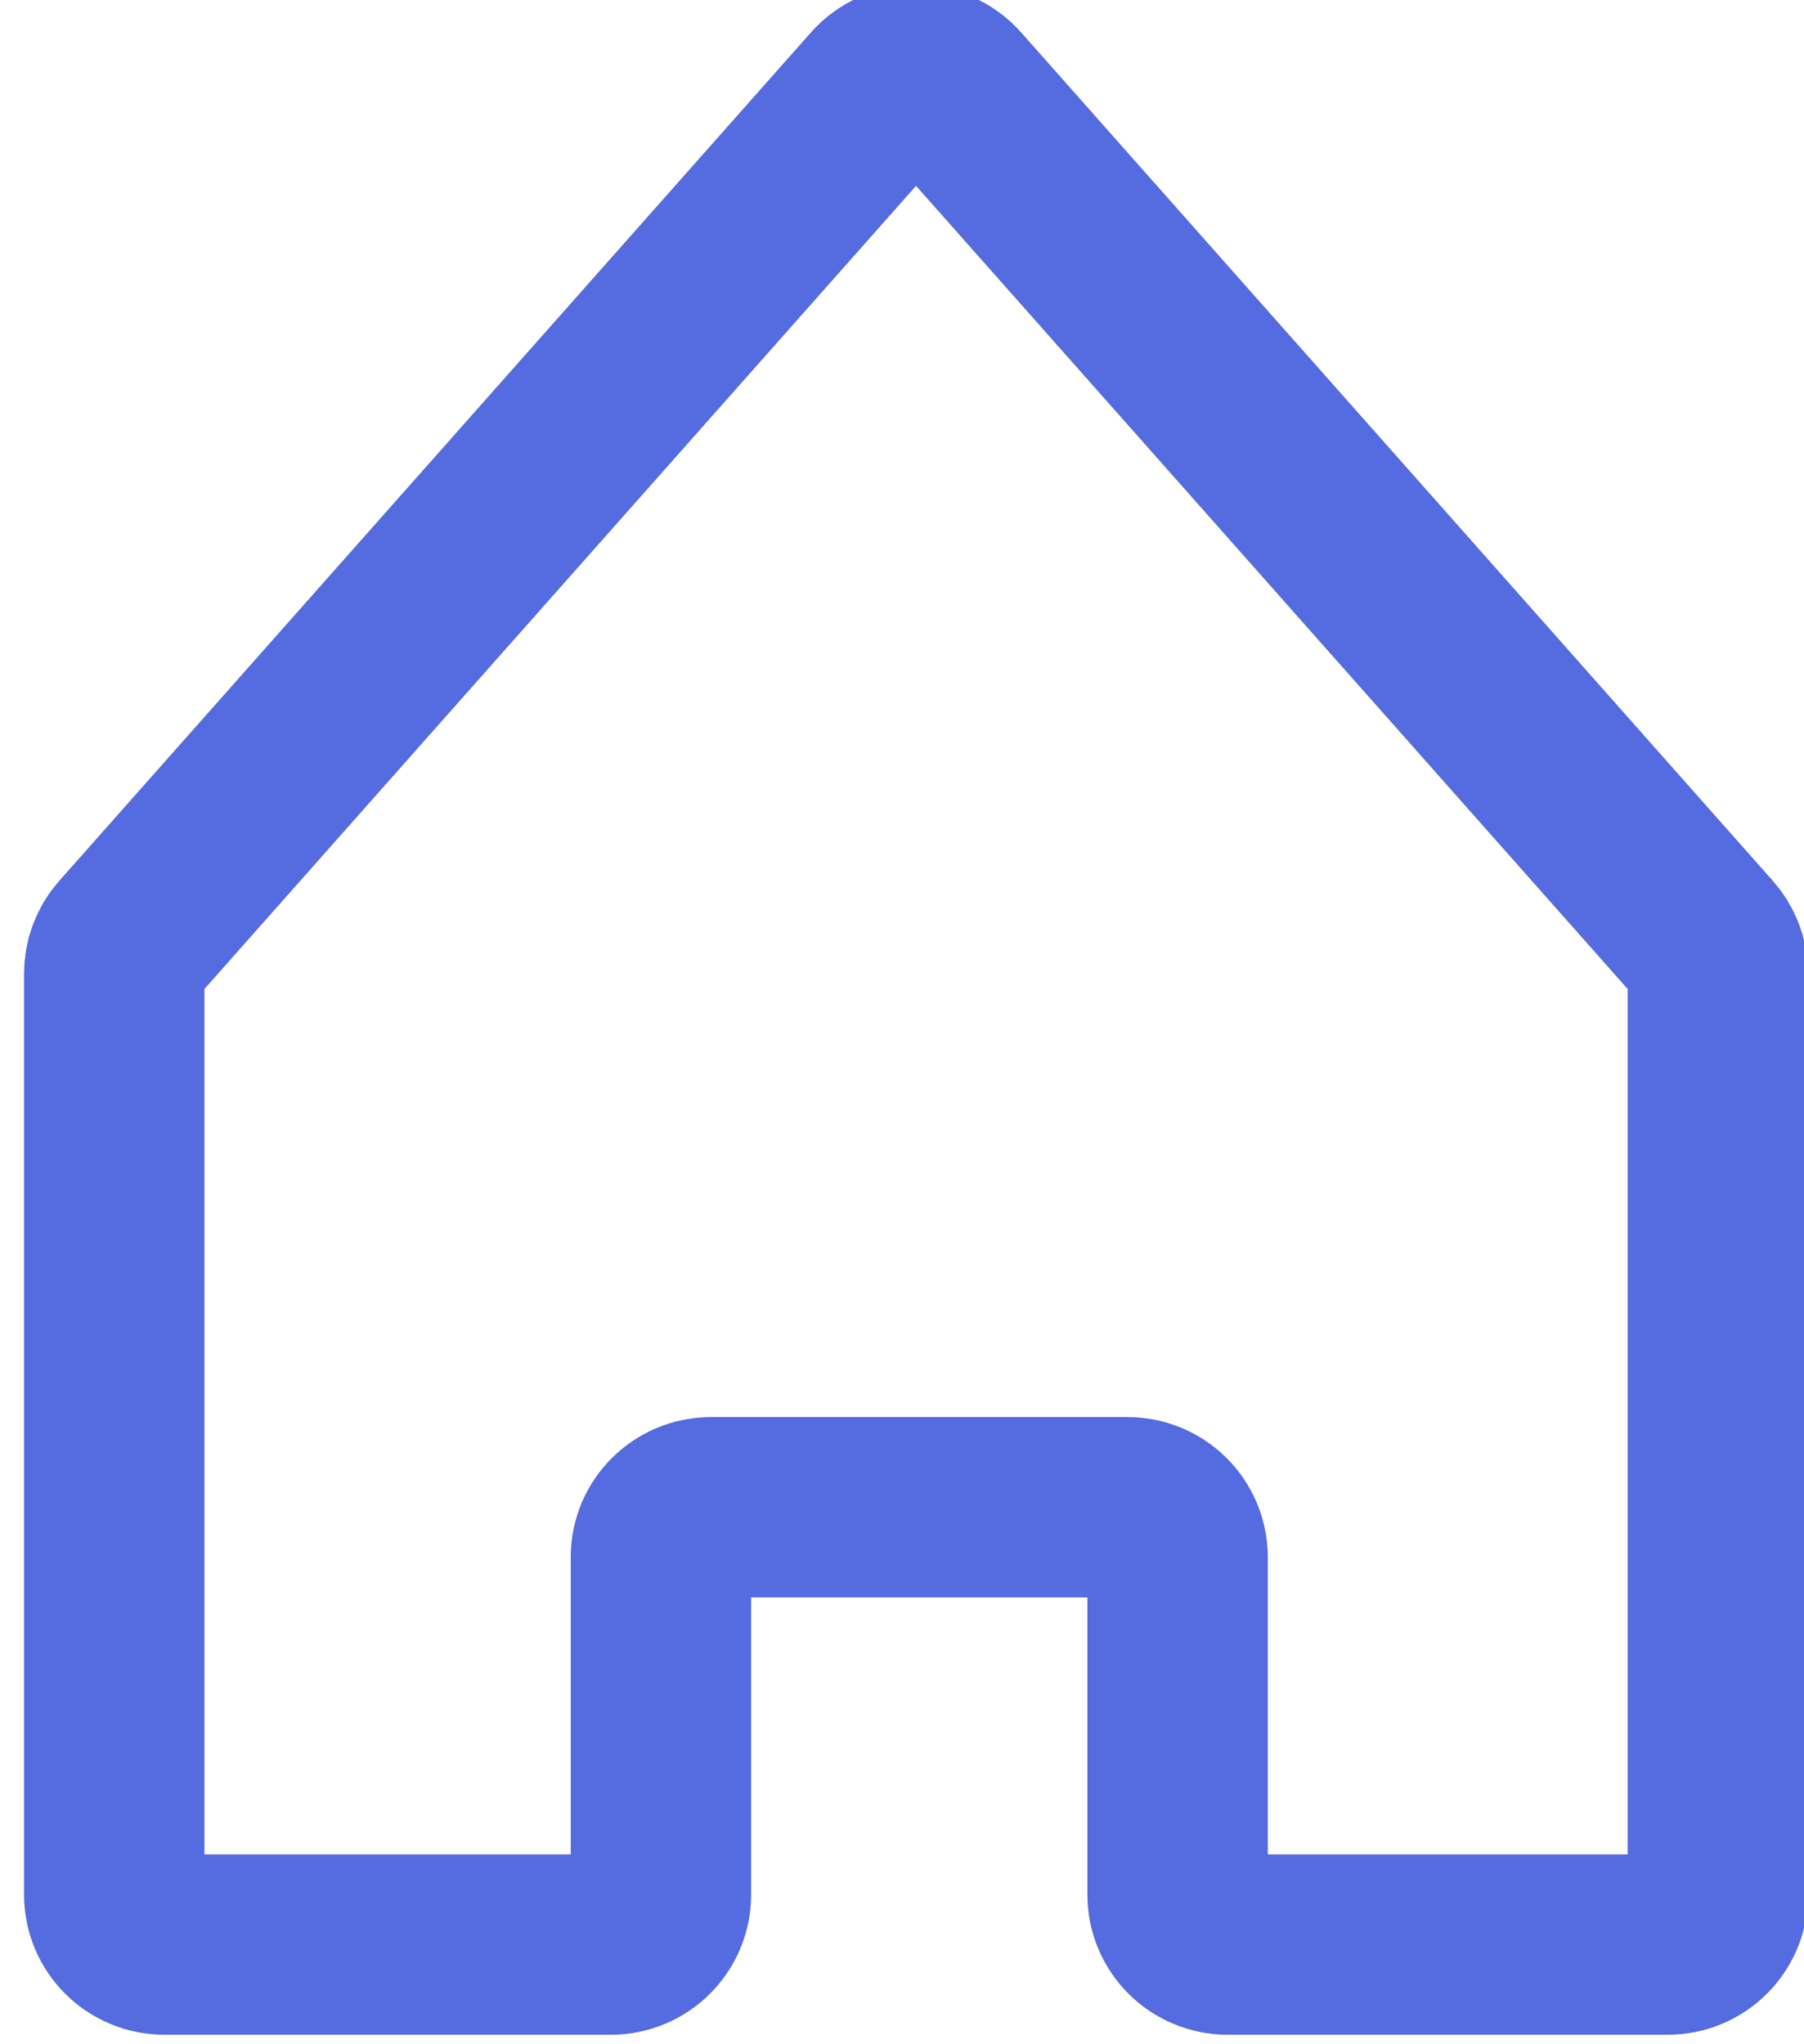 <svg width="30" height="34" viewBox="0 0 30 34" fill="none" xmlns="http://www.w3.org/2000/svg">
<g clip-path="url(#clip0_3_26)">
<path d="M1.9 16.193V31.512C1.9 31.97 2.273 32.342 2.734 32.342H10.158C10.618 32.342 10.991 31.97 10.991 31.512V25.899C10.991 25.441 11.364 25.069 11.824 25.069H18.75C19.21 25.069 19.583 25.441 19.583 25.899V31.512C19.583 31.97 19.956 32.342 20.417 32.342H27.733C28.194 32.342 28.567 31.972 28.567 31.514V16.188C28.567 15.986 28.493 15.796 28.359 15.645L15.859 1.535C15.527 1.16 14.94 1.16 14.608 1.535L2.108 15.645C1.974 15.796 1.9 15.991 1.9 16.193Z" stroke="#556BE0" stroke-width="3"/>
</g>
<defs>
<clipPath id="clip0_3_26">
<rect width="30" height="34" fill="white"/>
</clipPath>
</defs>
</svg>
